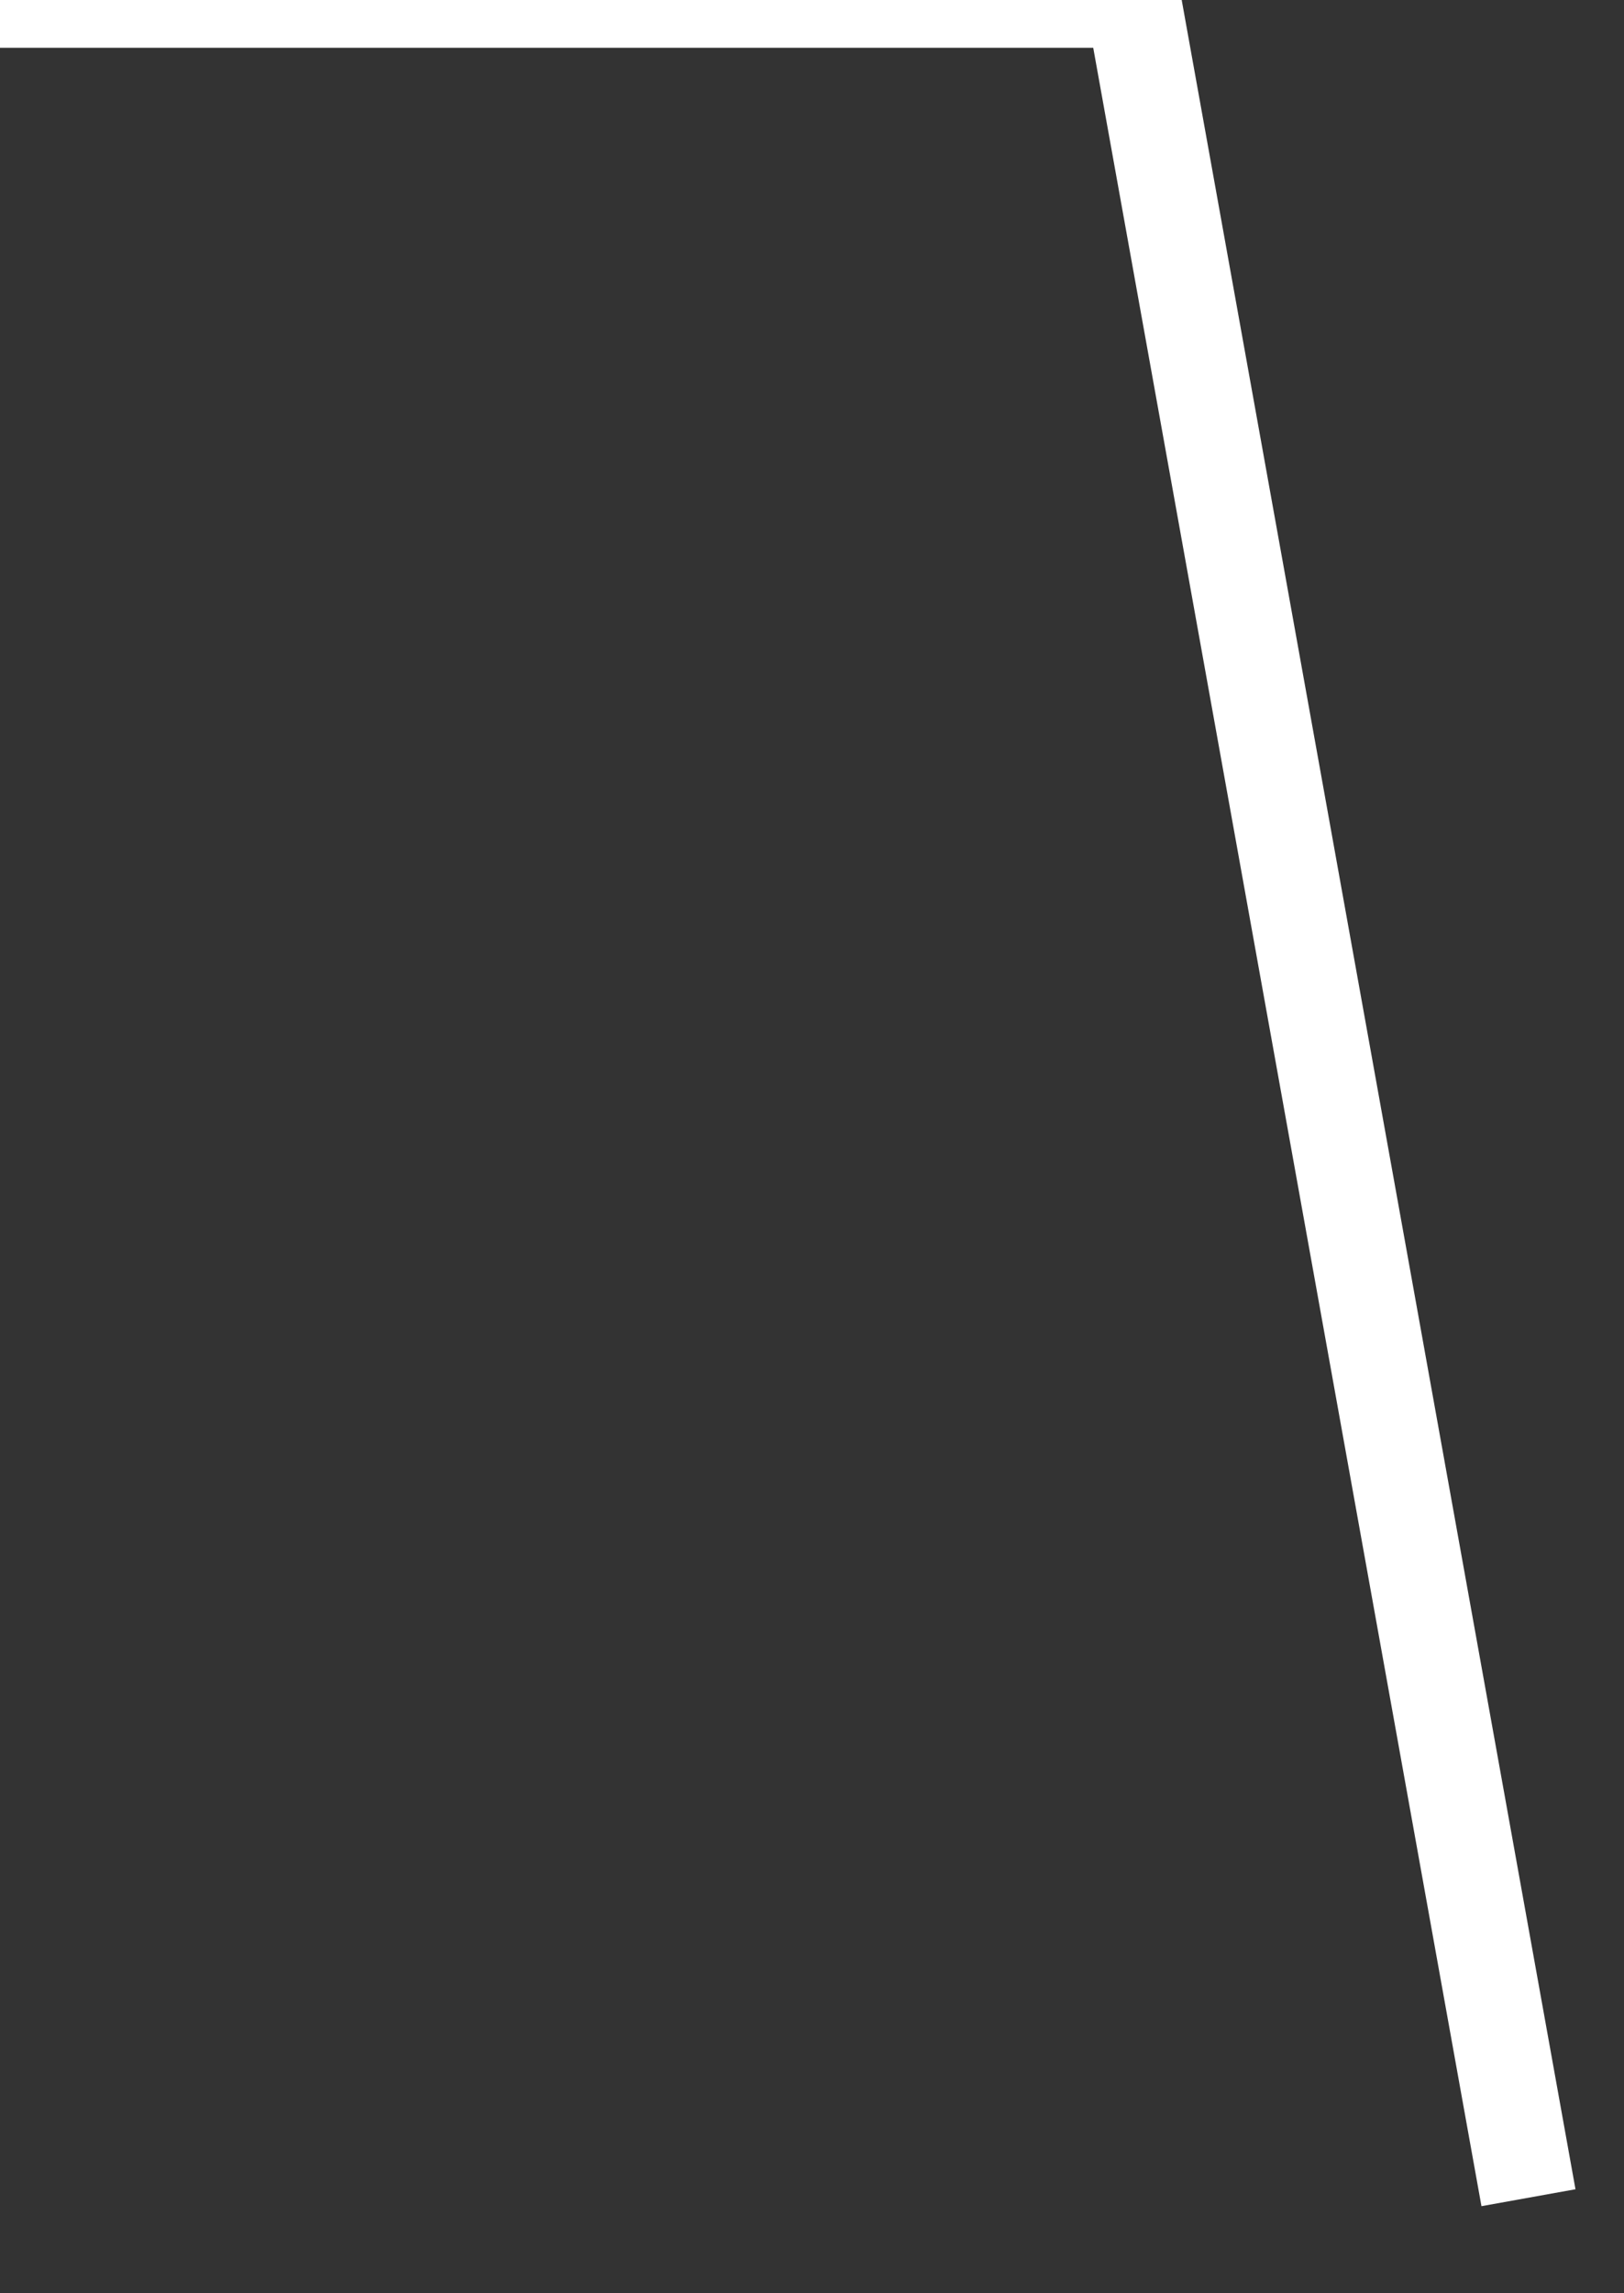 ﻿<?xml version="1.0" encoding="utf-8"?>
<svg version="1.1" xmlns:xlink="http://www.w3.org/1999/xlink" width="17px" height="24px" xmlns="http://www.w3.org/2000/svg">
  <rect width="100%" height="100%" fill="#333333" stroke="none"/>
  <g transform="matrix(1 0 0 1 -390 -486 )">
    <path d="M 16 23  L 11.862 0  L 0 0  " stroke-width="1" stroke="#ffffff" fill="none" transform="matrix(1 0 0 1 390 486 )" />
  </g>
</svg>